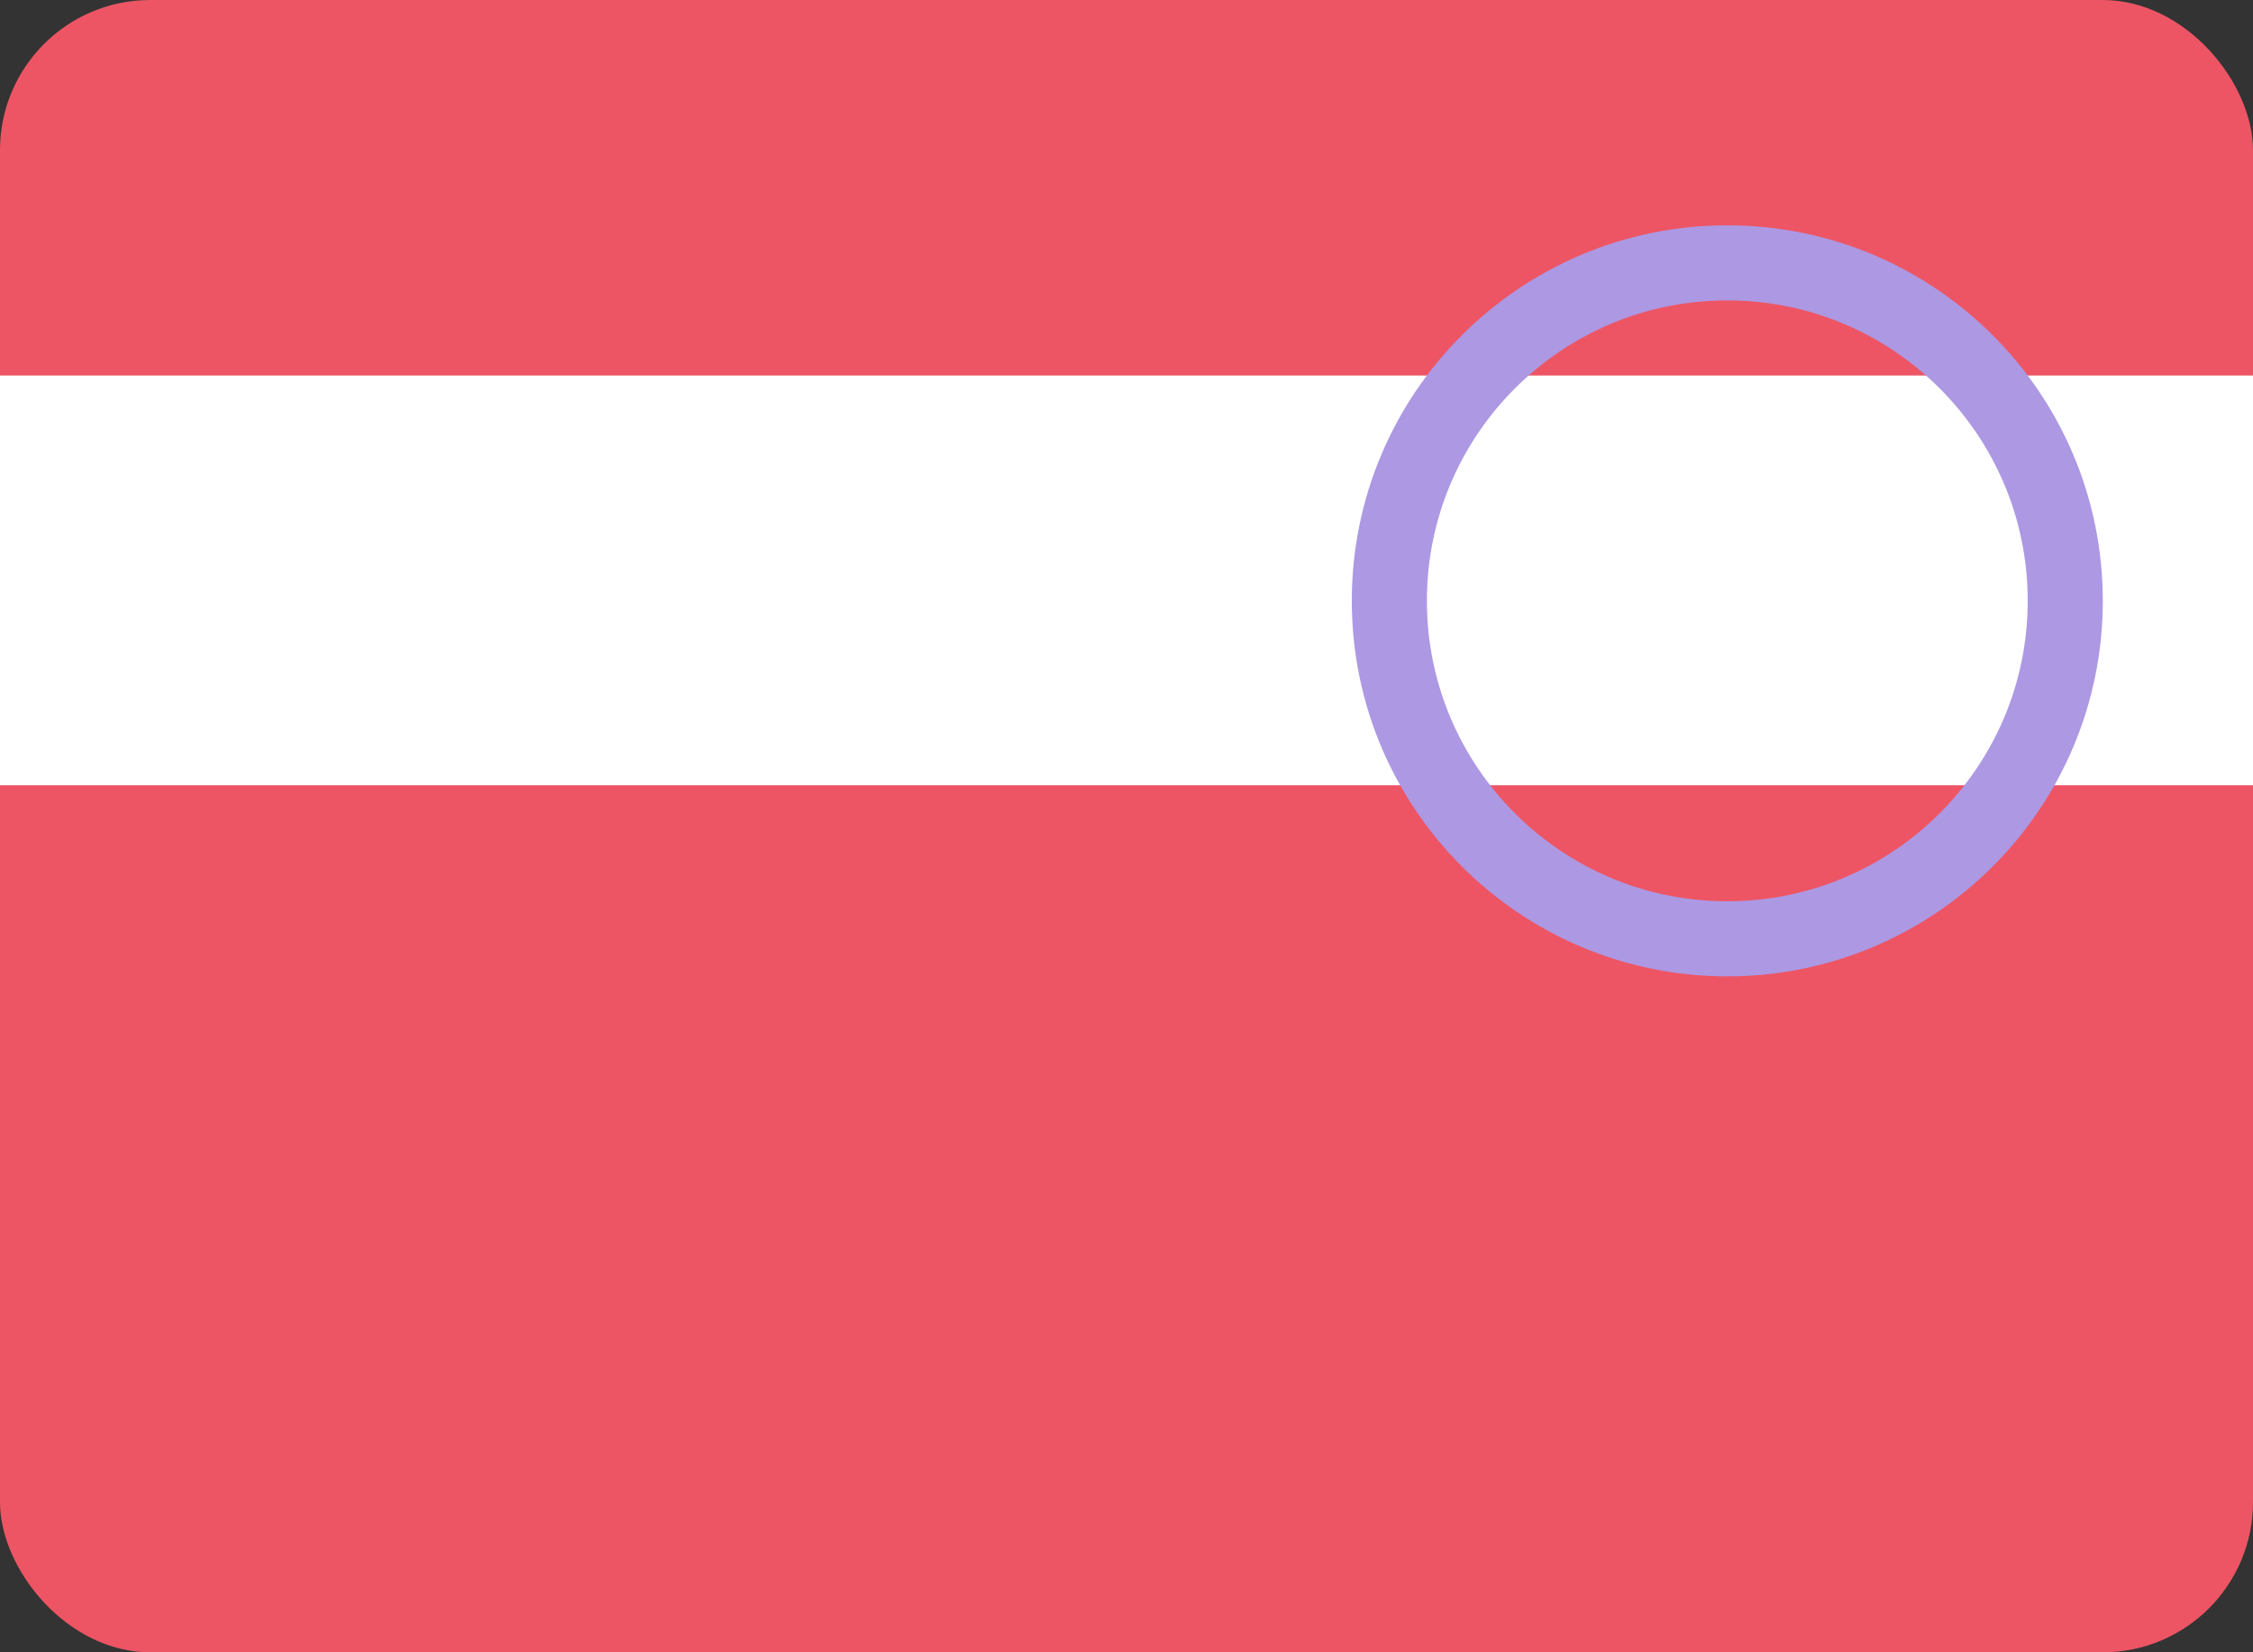 <svg width="30" height="22" viewBox="0 0 30 22" fill="none" xmlns="http://www.w3.org/2000/svg">
<rect x="0" y="0" width="30" height="22" fill="#333333" stroke="none"/>
<rect x="-6.10352e-05" width="30" height="22" rx="2" fill="#ED5564"/>
<rect x="-6.10352e-05" y="5" width="30" height="5.455" fill="white"/>
<path d="M27.5 8C27.5 10.485 25.485 12.5 23 12.5C20.515 12.5 18.5 10.485 18.5 8C18.5 5.515 20.515 3.5 23 3.5C25.485 3.5 27.5 5.515 27.5 8Z" stroke="#AD98E3"/>
</svg>
